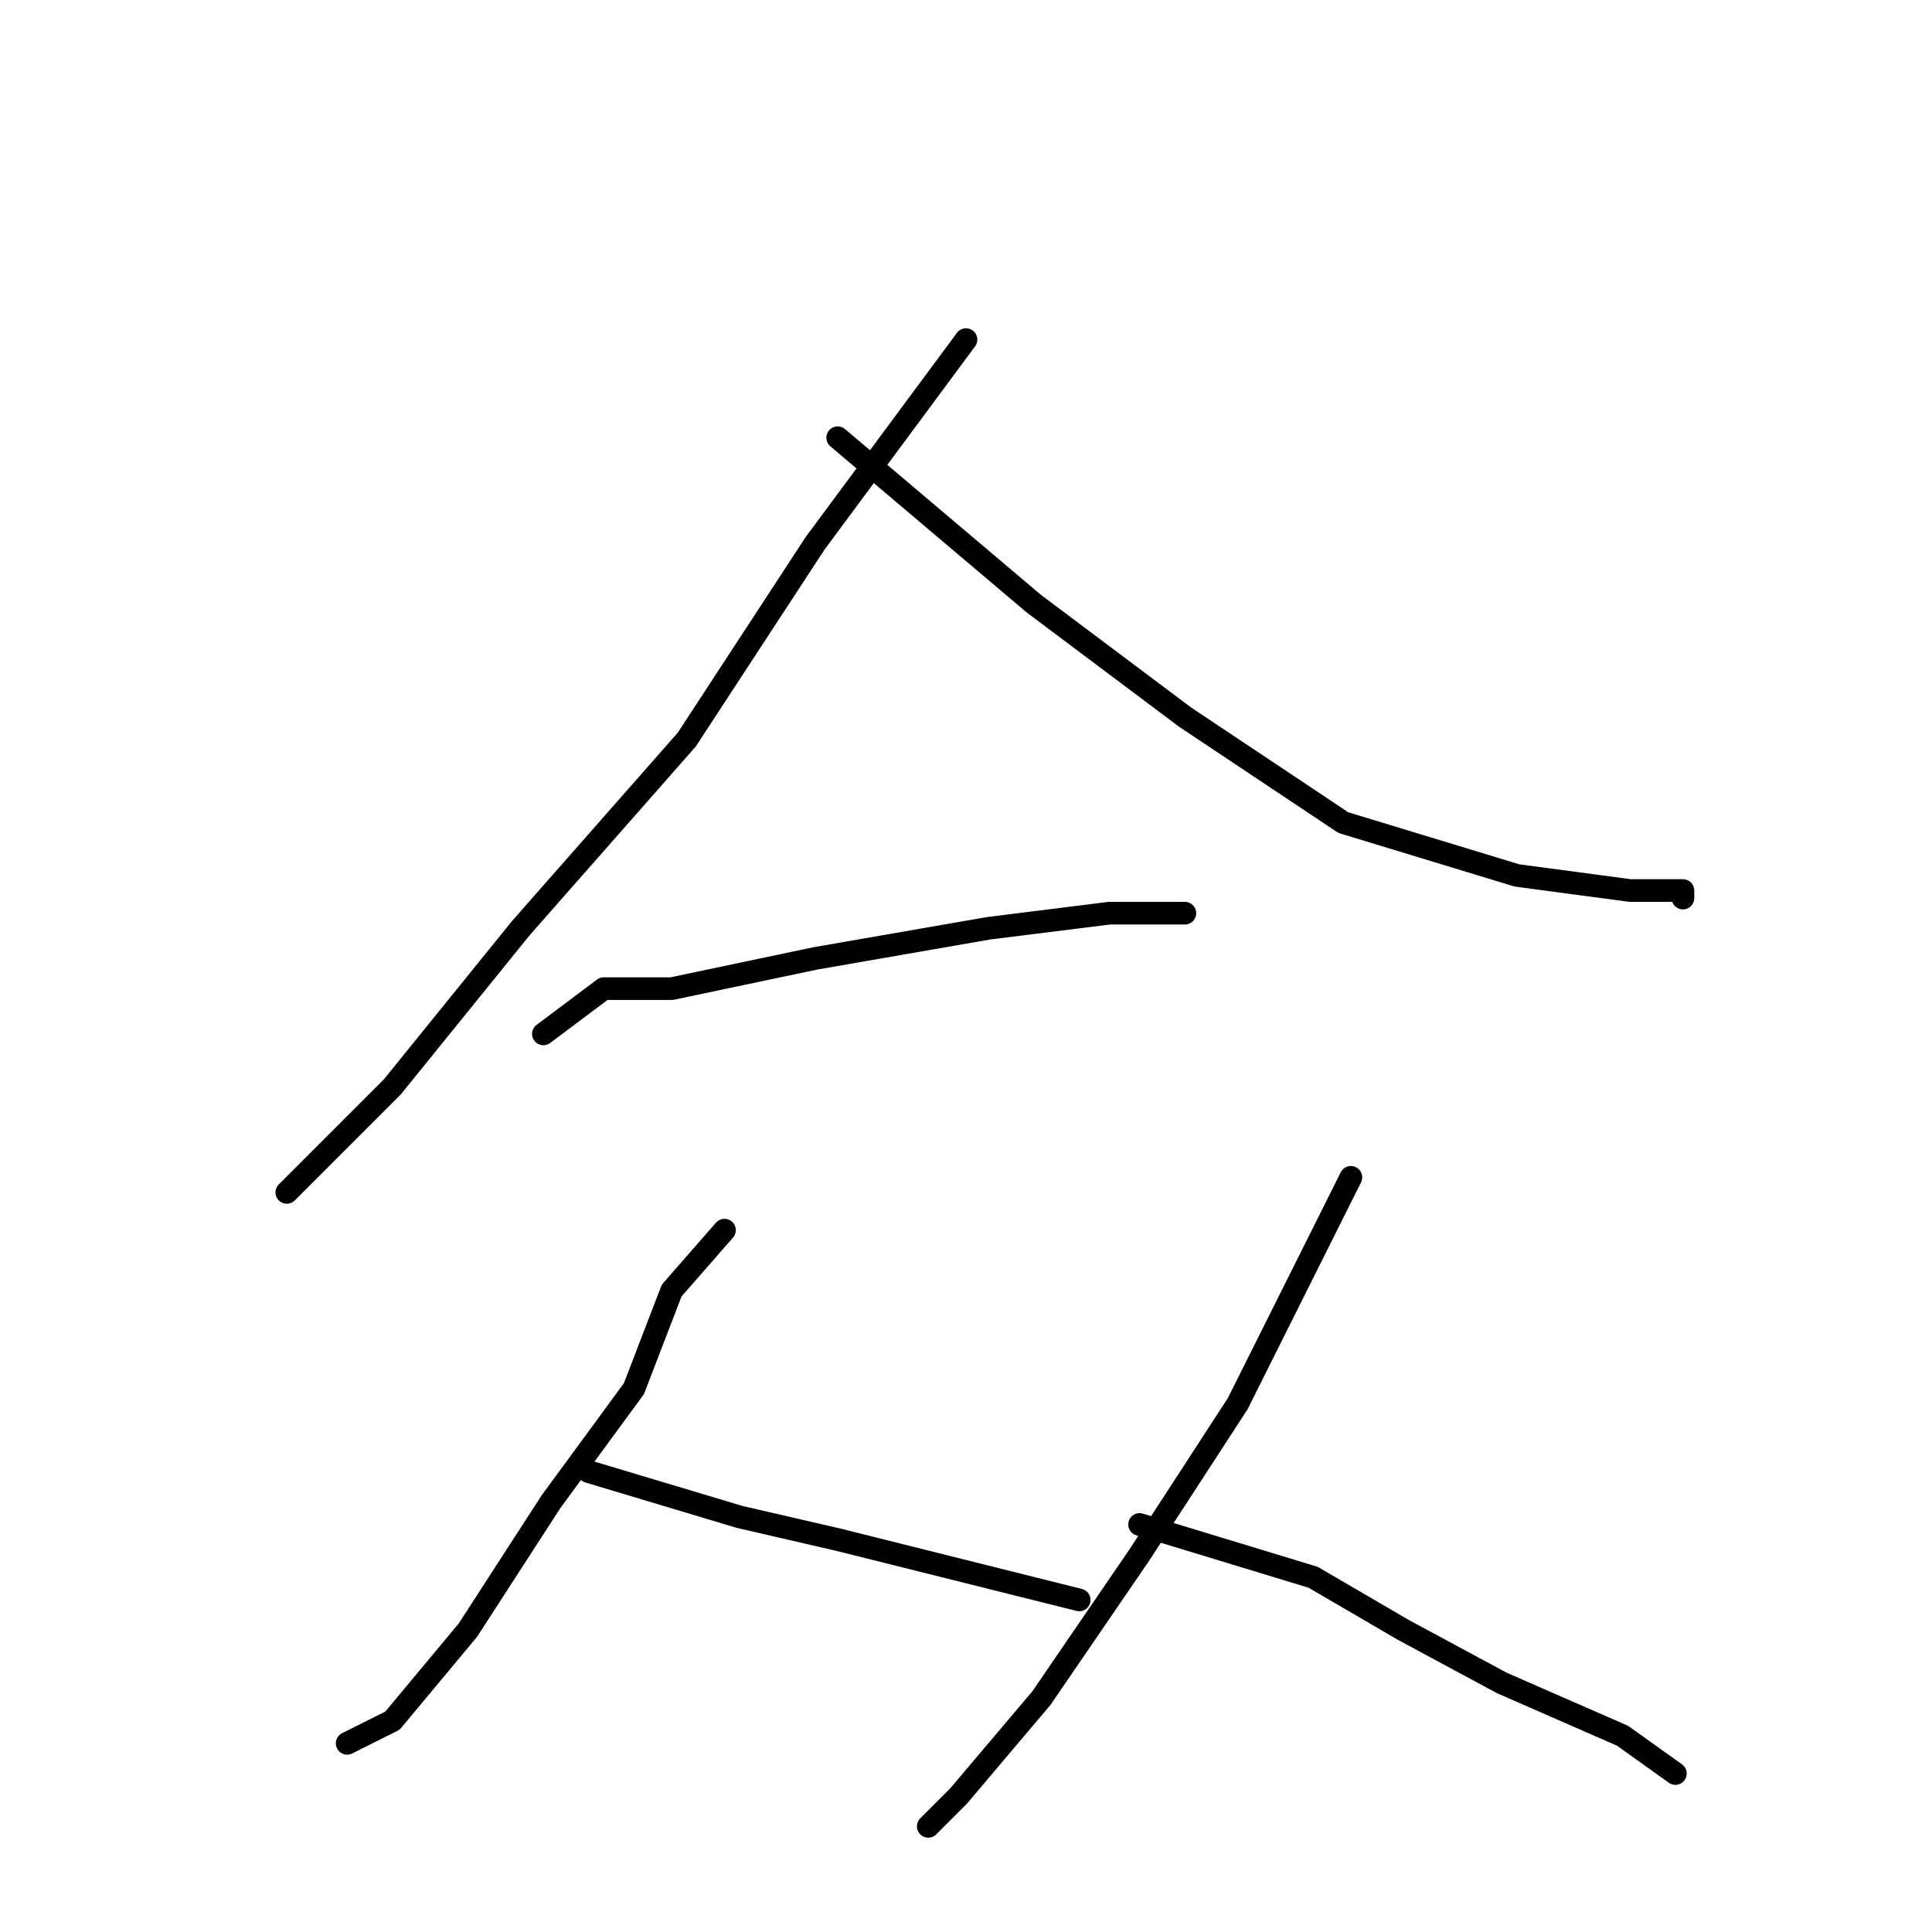 <?xml version="1.0" standalone="no"?>
    <svg width="256" height="256" xmlns="http://www.w3.org/2000/svg" version="1.1">
    <polyline stroke="black" stroke-width="3" stroke-linecap="round" fill="transparent" stroke-linejoin="round" points="128 45 108 72 91 98 69 123 52 144 40 156 38 158 38 158 " />
        <polyline stroke="black" stroke-width="3" stroke-linecap="round" fill="transparent" stroke-linejoin="round" points="111 58 137 80 157 95 178 109 201 116 216 118 223 118 223 119 223 119 " />
        <polyline stroke="black" stroke-width="3" stroke-linecap="round" fill="transparent" stroke-linejoin="round" points="72 137 80 131 89 131 108 127 131 123 147 121 157 121 157 121 " />
        <polyline stroke="black" stroke-width="3" stroke-linecap="round" fill="transparent" stroke-linejoin="round" points="96 163 89 171 84 184 73 199 62 216 52 228 46 231 46 231 " />
        <polyline stroke="black" stroke-width="3" stroke-linecap="round" fill="transparent" stroke-linejoin="round" points="78 195 98 201 111 204 127 208 143 212 143 212 " />
        <polyline stroke="black" stroke-width="3" stroke-linecap="round" fill="transparent" stroke-linejoin="round" points="179 156 172 170 164 186 151 206 138 225 127 238 123 242 123 242 " />
        <polyline stroke="black" stroke-width="3" stroke-linecap="round" fill="transparent" stroke-linejoin="round" points="151 202 174 209 186 216 199 223 215 230 222 235 222 235 " />
        </svg>